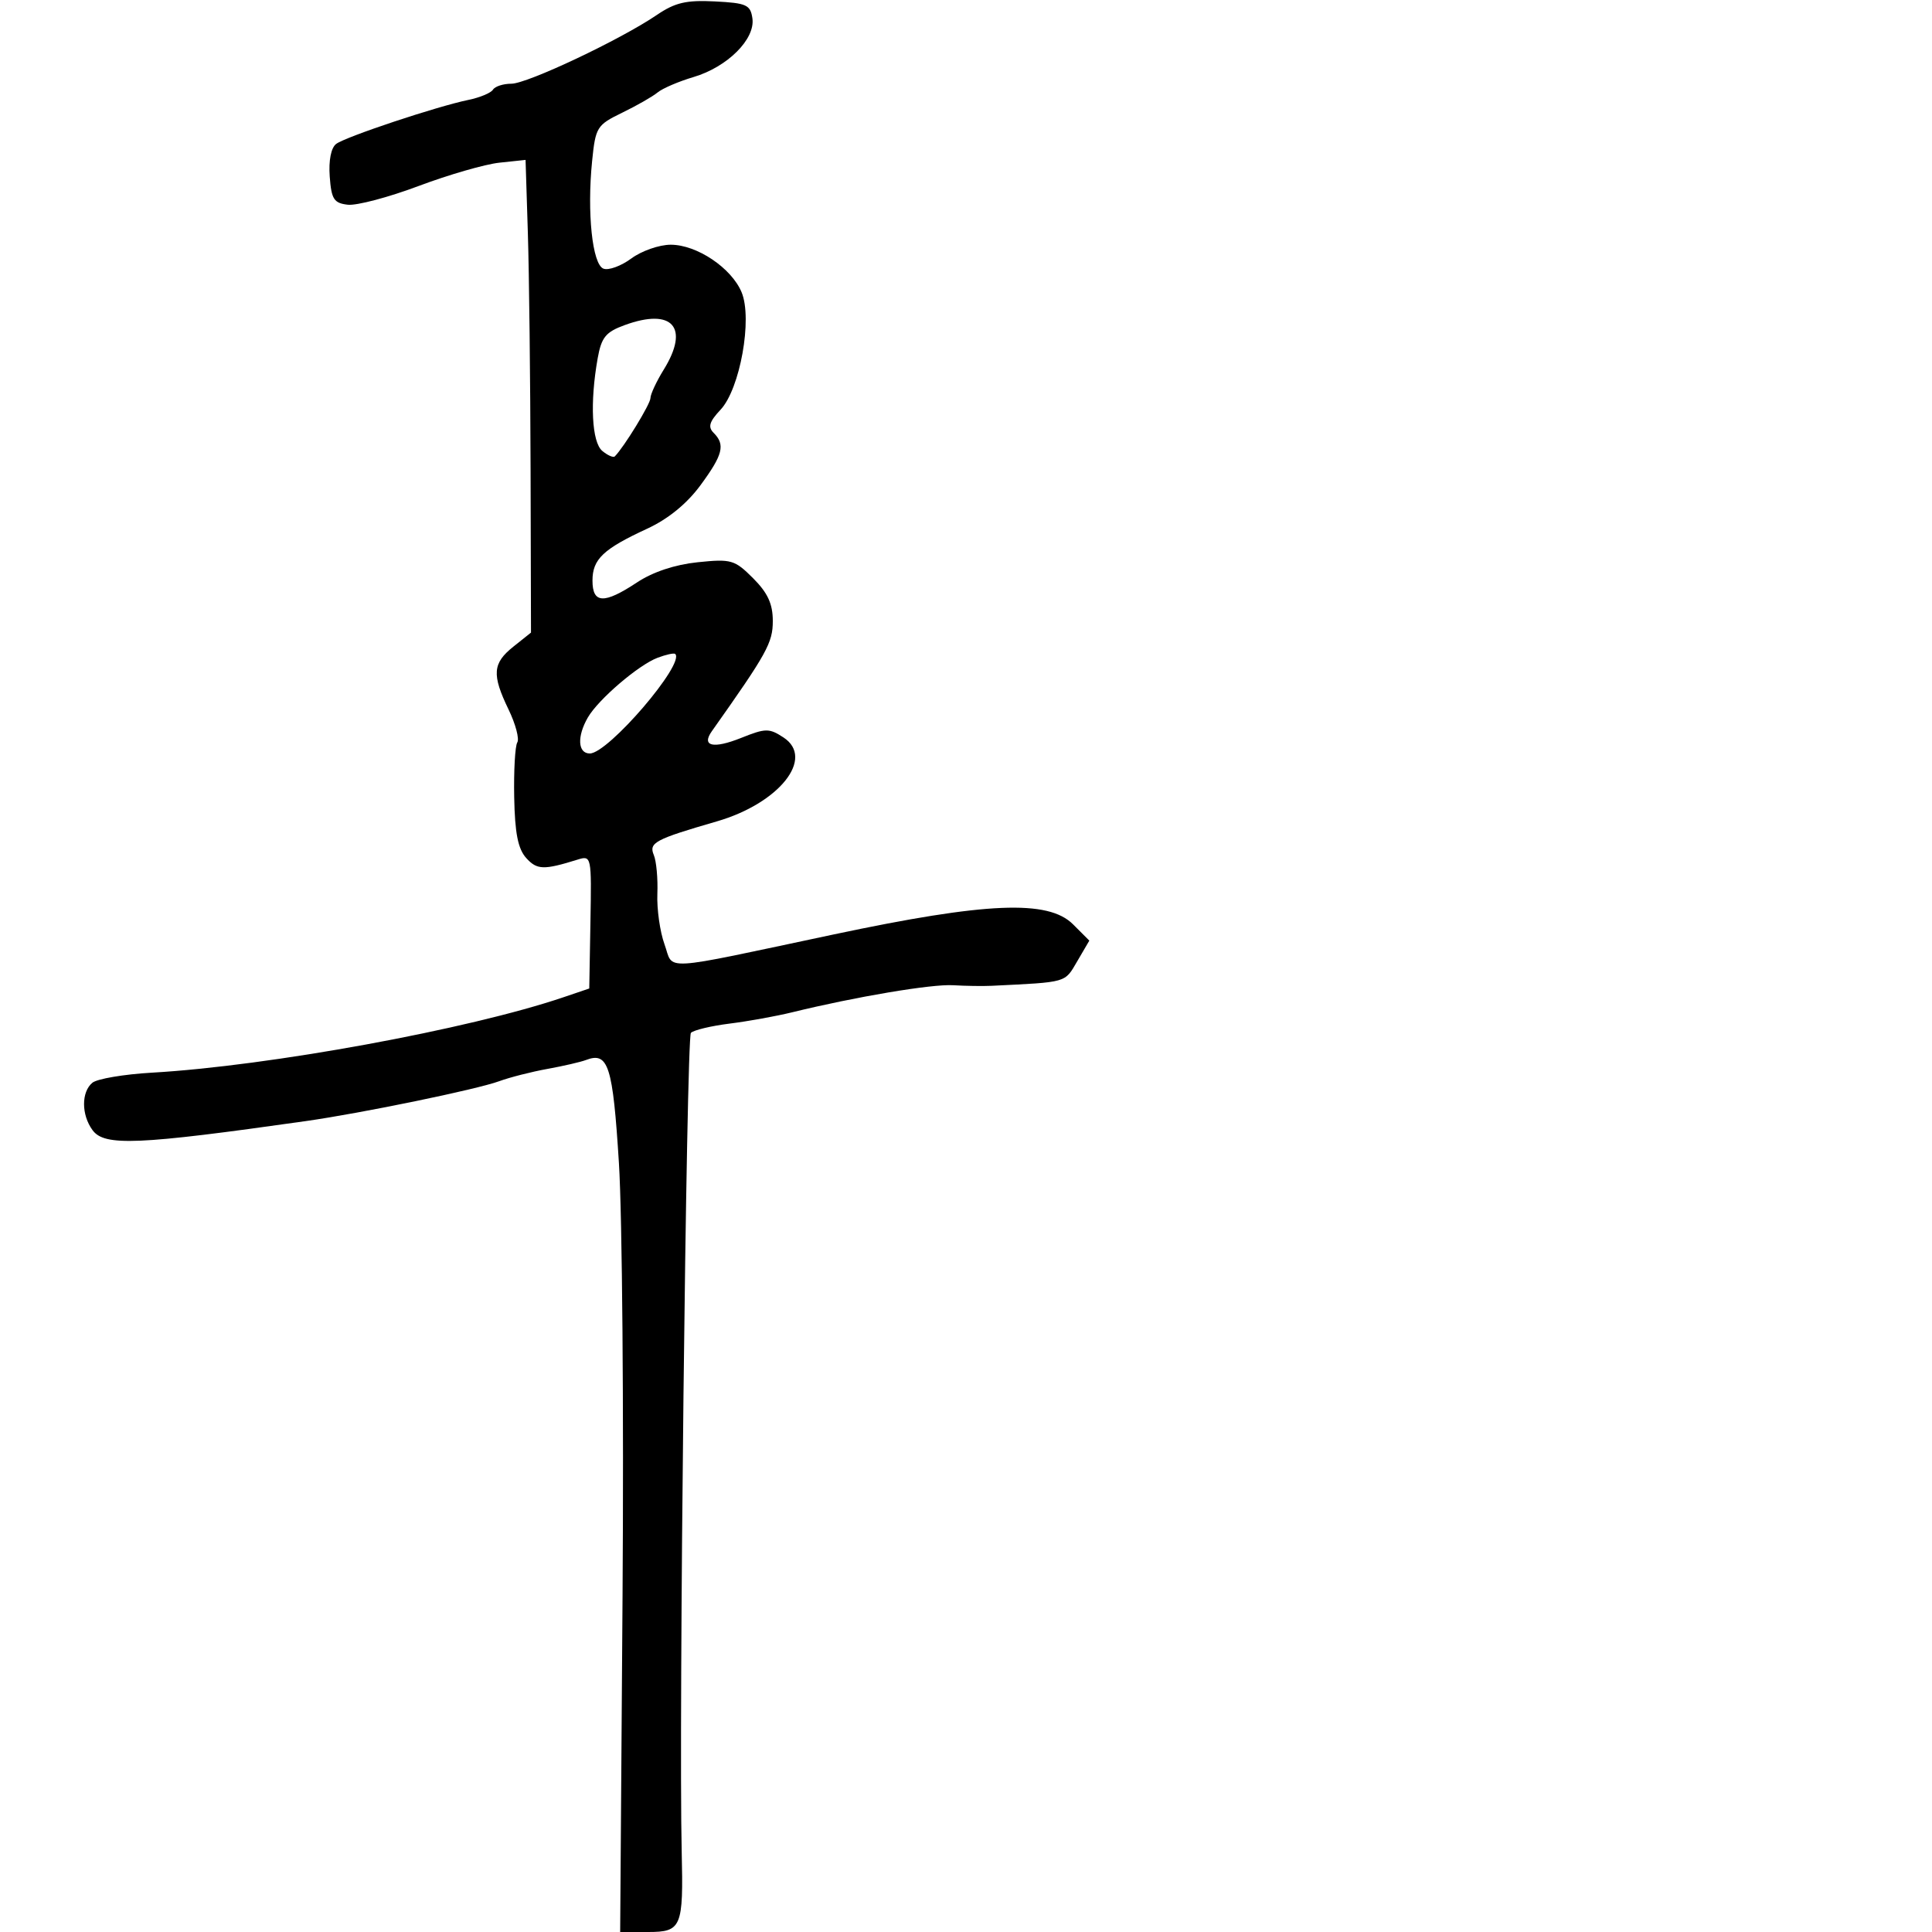 <svg xmlns="http://www.w3.org/2000/svg" width="300" height="300" viewBox="0 0 300 300" version="1.1">
	<path d="M 102 2.319 C 96.351 6.160, 81.878 13, 79.400 13 C 78.145 13, 76.861 13.415, 76.548 13.923 C 76.234 14.431, 74.520 15.146, 72.739 15.512 C 67.850 16.518, 53.678 21.234, 52.200 22.348 C 51.406 22.947, 51.017 24.914, 51.200 27.414 C 51.458 30.933, 51.847 31.540, 54 31.789 C 55.375 31.948, 60.325 30.640, 65 28.883 C 69.675 27.127, 75.325 25.496, 77.555 25.260 L 81.609 24.830 81.965 36.165 C 82.161 42.399, 82.351 58.914, 82.387 72.864 L 82.452 98.228 79.726 100.402 C 76.481 102.989, 76.346 104.744, 78.975 110.184 C 80.061 112.433, 80.669 114.726, 80.326 115.282 C 79.982 115.837, 79.766 119.675, 79.845 123.810 C 79.950 129.383, 80.435 131.823, 81.716 133.238 C 83.389 135.087, 84.426 135.119, 89.683 133.482 C 91.838 132.810, 91.864 132.935, 91.683 143.147 L 91.500 153.493 87.500 154.850 C 72.778 159.842, 41.809 165.519, 23.593 166.563 C 19.243 166.812, 15.081 167.518, 14.343 168.131 C 12.613 169.566, 12.623 173.103, 14.364 175.483 C 16.212 178.011, 21.312 177.795, 47.500 174.079 C 56.221 172.841, 74.014 169.173, 77.500 167.894 C 79.150 167.289, 82.525 166.428, 85 165.980 C 87.475 165.532, 90.175 164.909, 91 164.594 C 94.461 163.272, 95.159 165.461, 96.107 180.613 C 96.620 188.801, 96.872 219.012, 96.669 247.750 L 96.299 300 100.631 300 C 105.834 300, 106.132 299.286, 105.854 287.500 C 105.384 267.612, 106.583 161.084, 107.284 160.382 C 107.716 159.951, 110.416 159.304, 113.284 158.945 C 116.153 158.586, 120.525 157.796, 123 157.190 C 132.878 154.770, 144.687 152.784, 148 152.985 C 149.925 153.102, 152.625 153.142, 154 153.074 C 165.817 152.494, 165.295 152.644, 167.265 149.279 L 169.150 146.059 166.620 143.529 C 162.764 139.673, 153.173 140.076, 129.500 145.090 C 101.946 150.927, 104.679 150.767, 103.182 146.628 C 102.479 144.682, 101.980 141.157, 102.074 138.795 C 102.169 136.433, 101.921 133.723, 101.525 132.773 C 100.721 130.849, 101.677 130.338, 111.314 127.543 C 121.008 124.732, 126.572 117.731, 121.666 114.517 C 119.434 113.054, 118.890 113.060, 115.075 114.587 C 110.751 116.317, 108.877 115.885, 110.535 113.541 C 119.104 101.432, 120 99.812, 120 96.434 C 120 93.766, 119.216 92.063, 116.943 89.789 C 114.074 86.920, 113.544 86.767, 108.334 87.305 C 104.805 87.669, 101.374 88.811, 98.913 90.439 C 93.794 93.826, 92 93.752, 92 90.155 C 92 86.829, 93.666 85.249, 100.500 82.092 C 103.736 80.598, 106.647 78.227, 108.750 75.373 C 112.261 70.609, 112.654 69.054, 110.813 67.213 C 109.898 66.298, 110.142 65.478, 111.884 63.623 C 114.913 60.399, 116.869 49.509, 115.159 45.390 C 113.589 41.610, 108.210 38, 104.148 38 C 102.372 38, 99.620 38.961, 98.032 40.135 C 96.444 41.309, 94.496 42.020, 93.703 41.716 C 91.977 41.054, 91.132 33.021, 91.944 25 C 92.476 19.740, 92.680 19.413, 96.616 17.500 C 98.880 16.400, 101.355 14.984, 102.116 14.353 C 102.877 13.723, 105.390 12.646, 107.700 11.960 C 112.956 10.400, 117.290 6.081, 116.834 2.858 C 116.535 0.748, 115.921 0.470, 111 0.220 C 106.560 -0.006, 104.826 0.398, 102 2.319 M 97 50.482 C 94.055 51.558, 93.390 52.375, 92.808 55.630 C 91.582 62.483, 91.889 68.663, 93.524 70.020 C 94.362 70.716, 95.237 71.097, 95.467 70.866 C 96.892 69.441, 101 62.727, 101 61.824 C 101 61.225, 101.932 59.228, 103.072 57.384 C 107.122 50.831, 104.426 47.767, 97 50.482 M 102.110 102.136 C 99.148 103.255, 92.915 108.592, 91.285 111.404 C 89.575 114.356, 89.716 117, 91.586 117 C 94.446 117, 106.454 102.997, 104.841 101.541 C 104.654 101.372, 103.424 101.640, 102.110 102.136" stroke="none" fill="black" fill-rule="evenodd"/>
</svg>